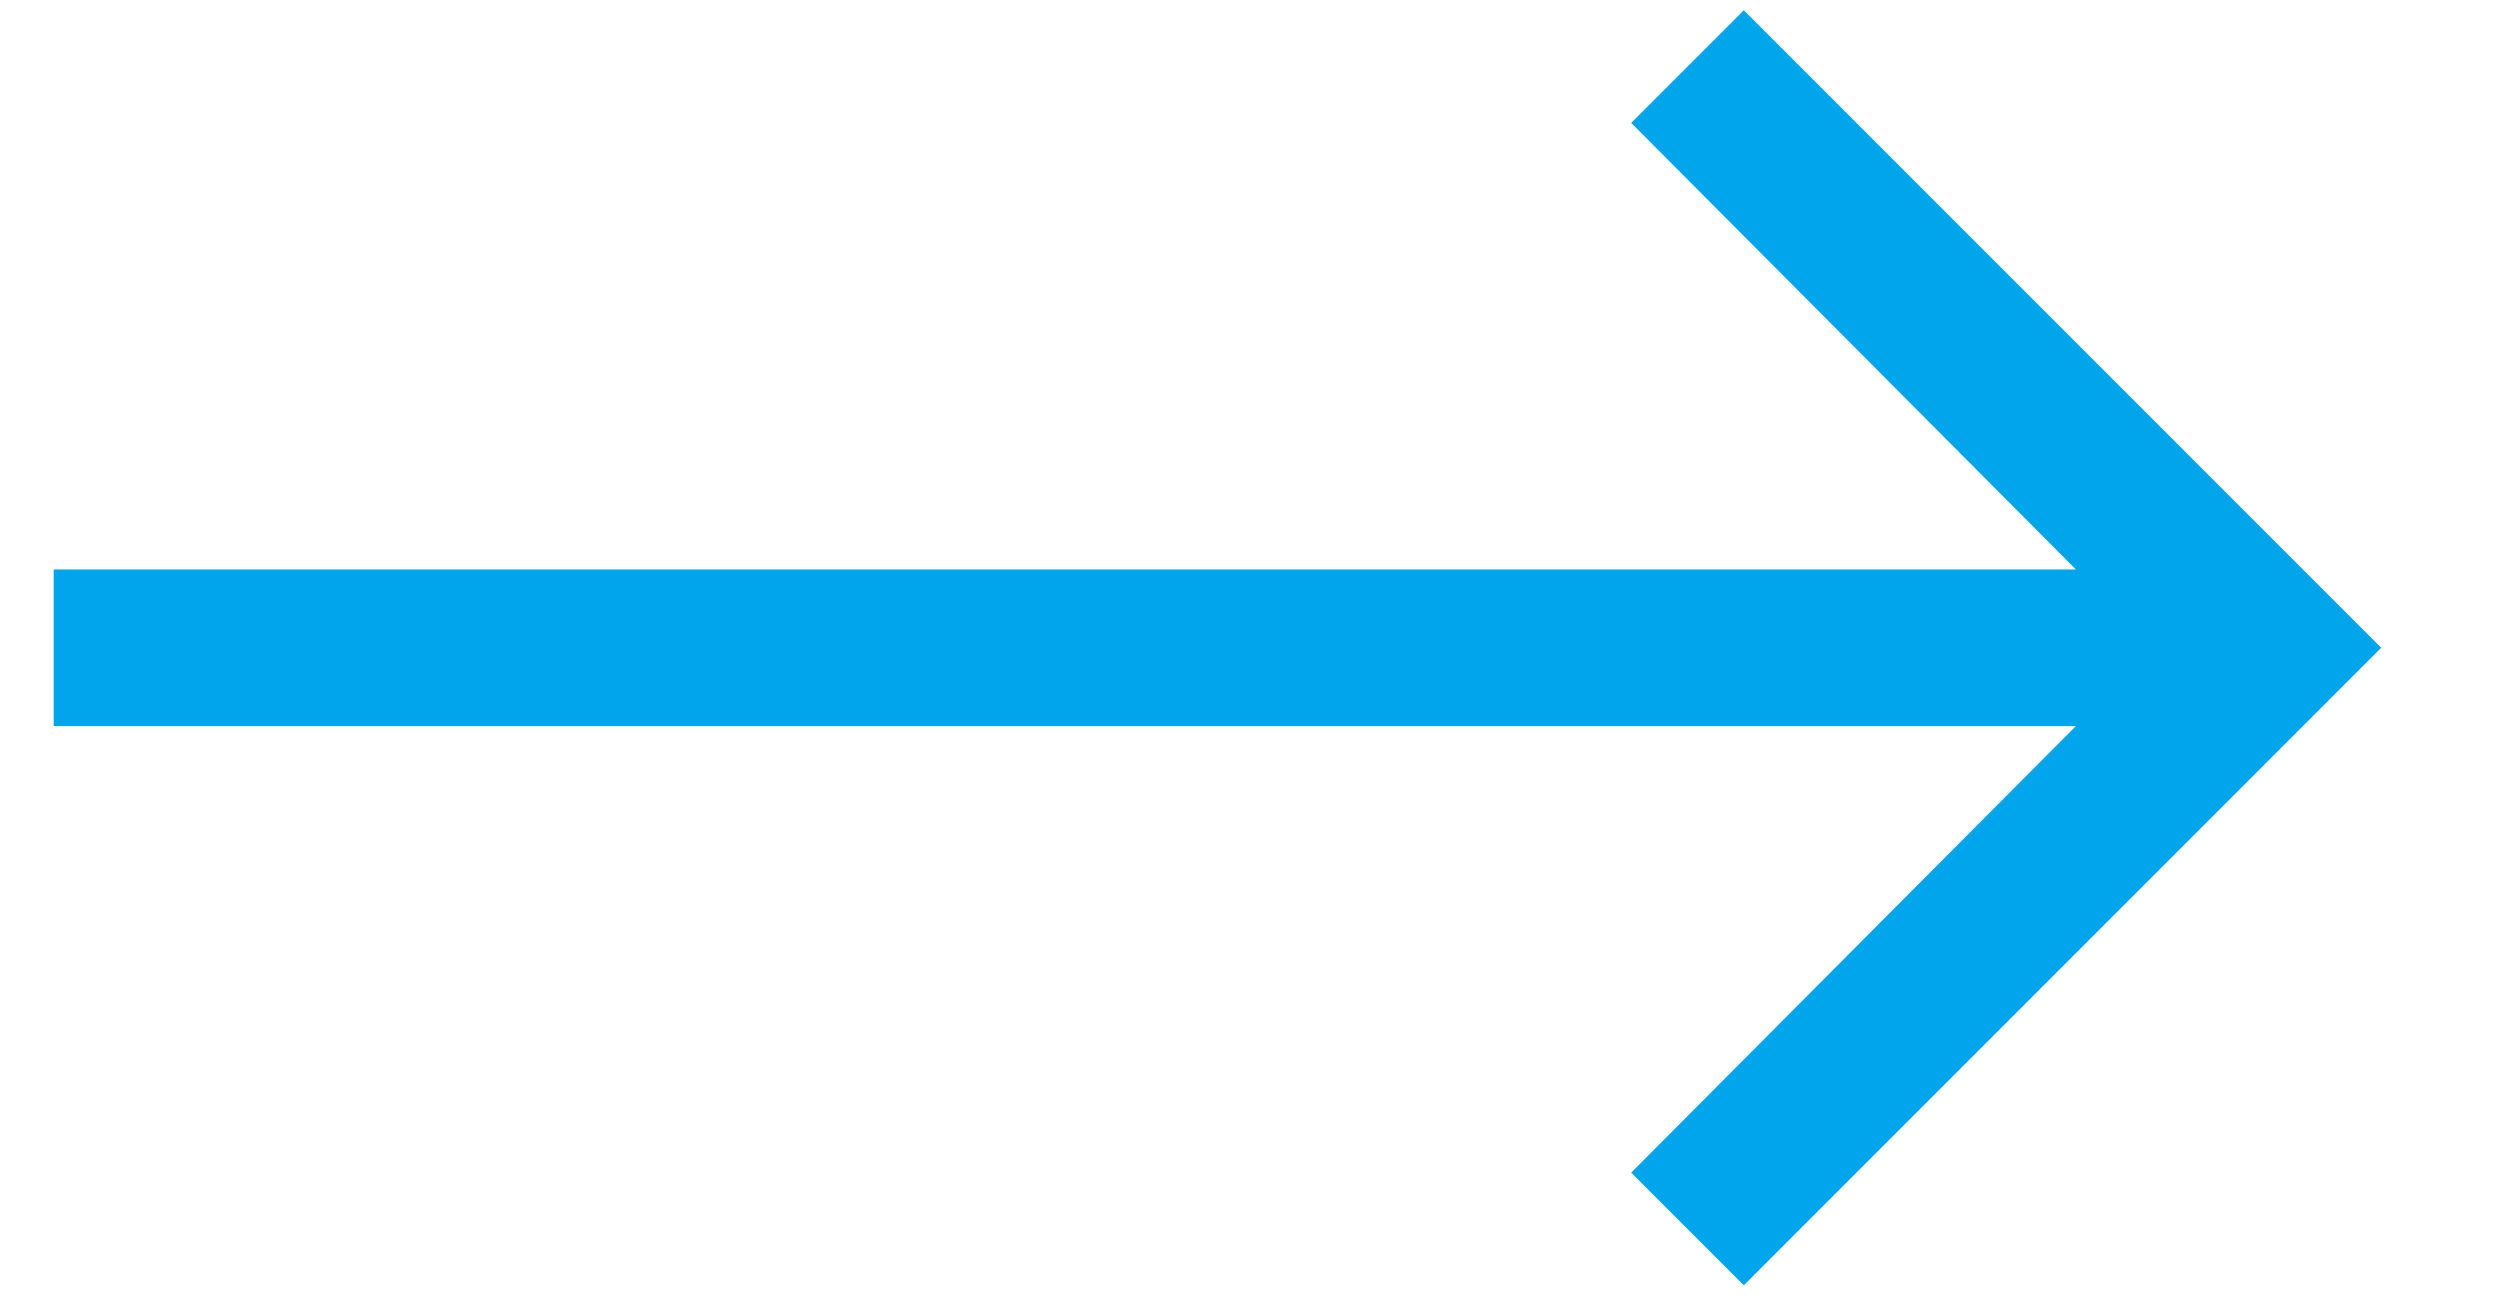 <?xml version="1.0" encoding="UTF-8"?>
<svg width="19px" height="10px" viewBox="0 0 19 10" version="1.1" xmlns="http://www.w3.org/2000/svg" xmlns:xlink="http://www.w3.org/1999/xlink">
    <!-- Generator: Sketch 48.2 (47327) - http://www.bohemiancoding.com/sketch -->
    <title>forward-arrow</title>
    <desc>Created with Sketch.</desc>
    <defs></defs>
    <g id="Symbols" stroke="none" stroke-width="1" fill="none" fill-rule="evenodd">
        <g id="forward-arrow" fill="#00A5EC">
            <polygon id="arrow_forward---material" points="13.253 0.078 18.097 4.923 13.253 9.768 12.397 8.912 15.777 5.518 0.408 5.518 0.408 4.328 15.777 4.328 12.397 0.934"></polygon>
        </g>
    </g>
</svg>